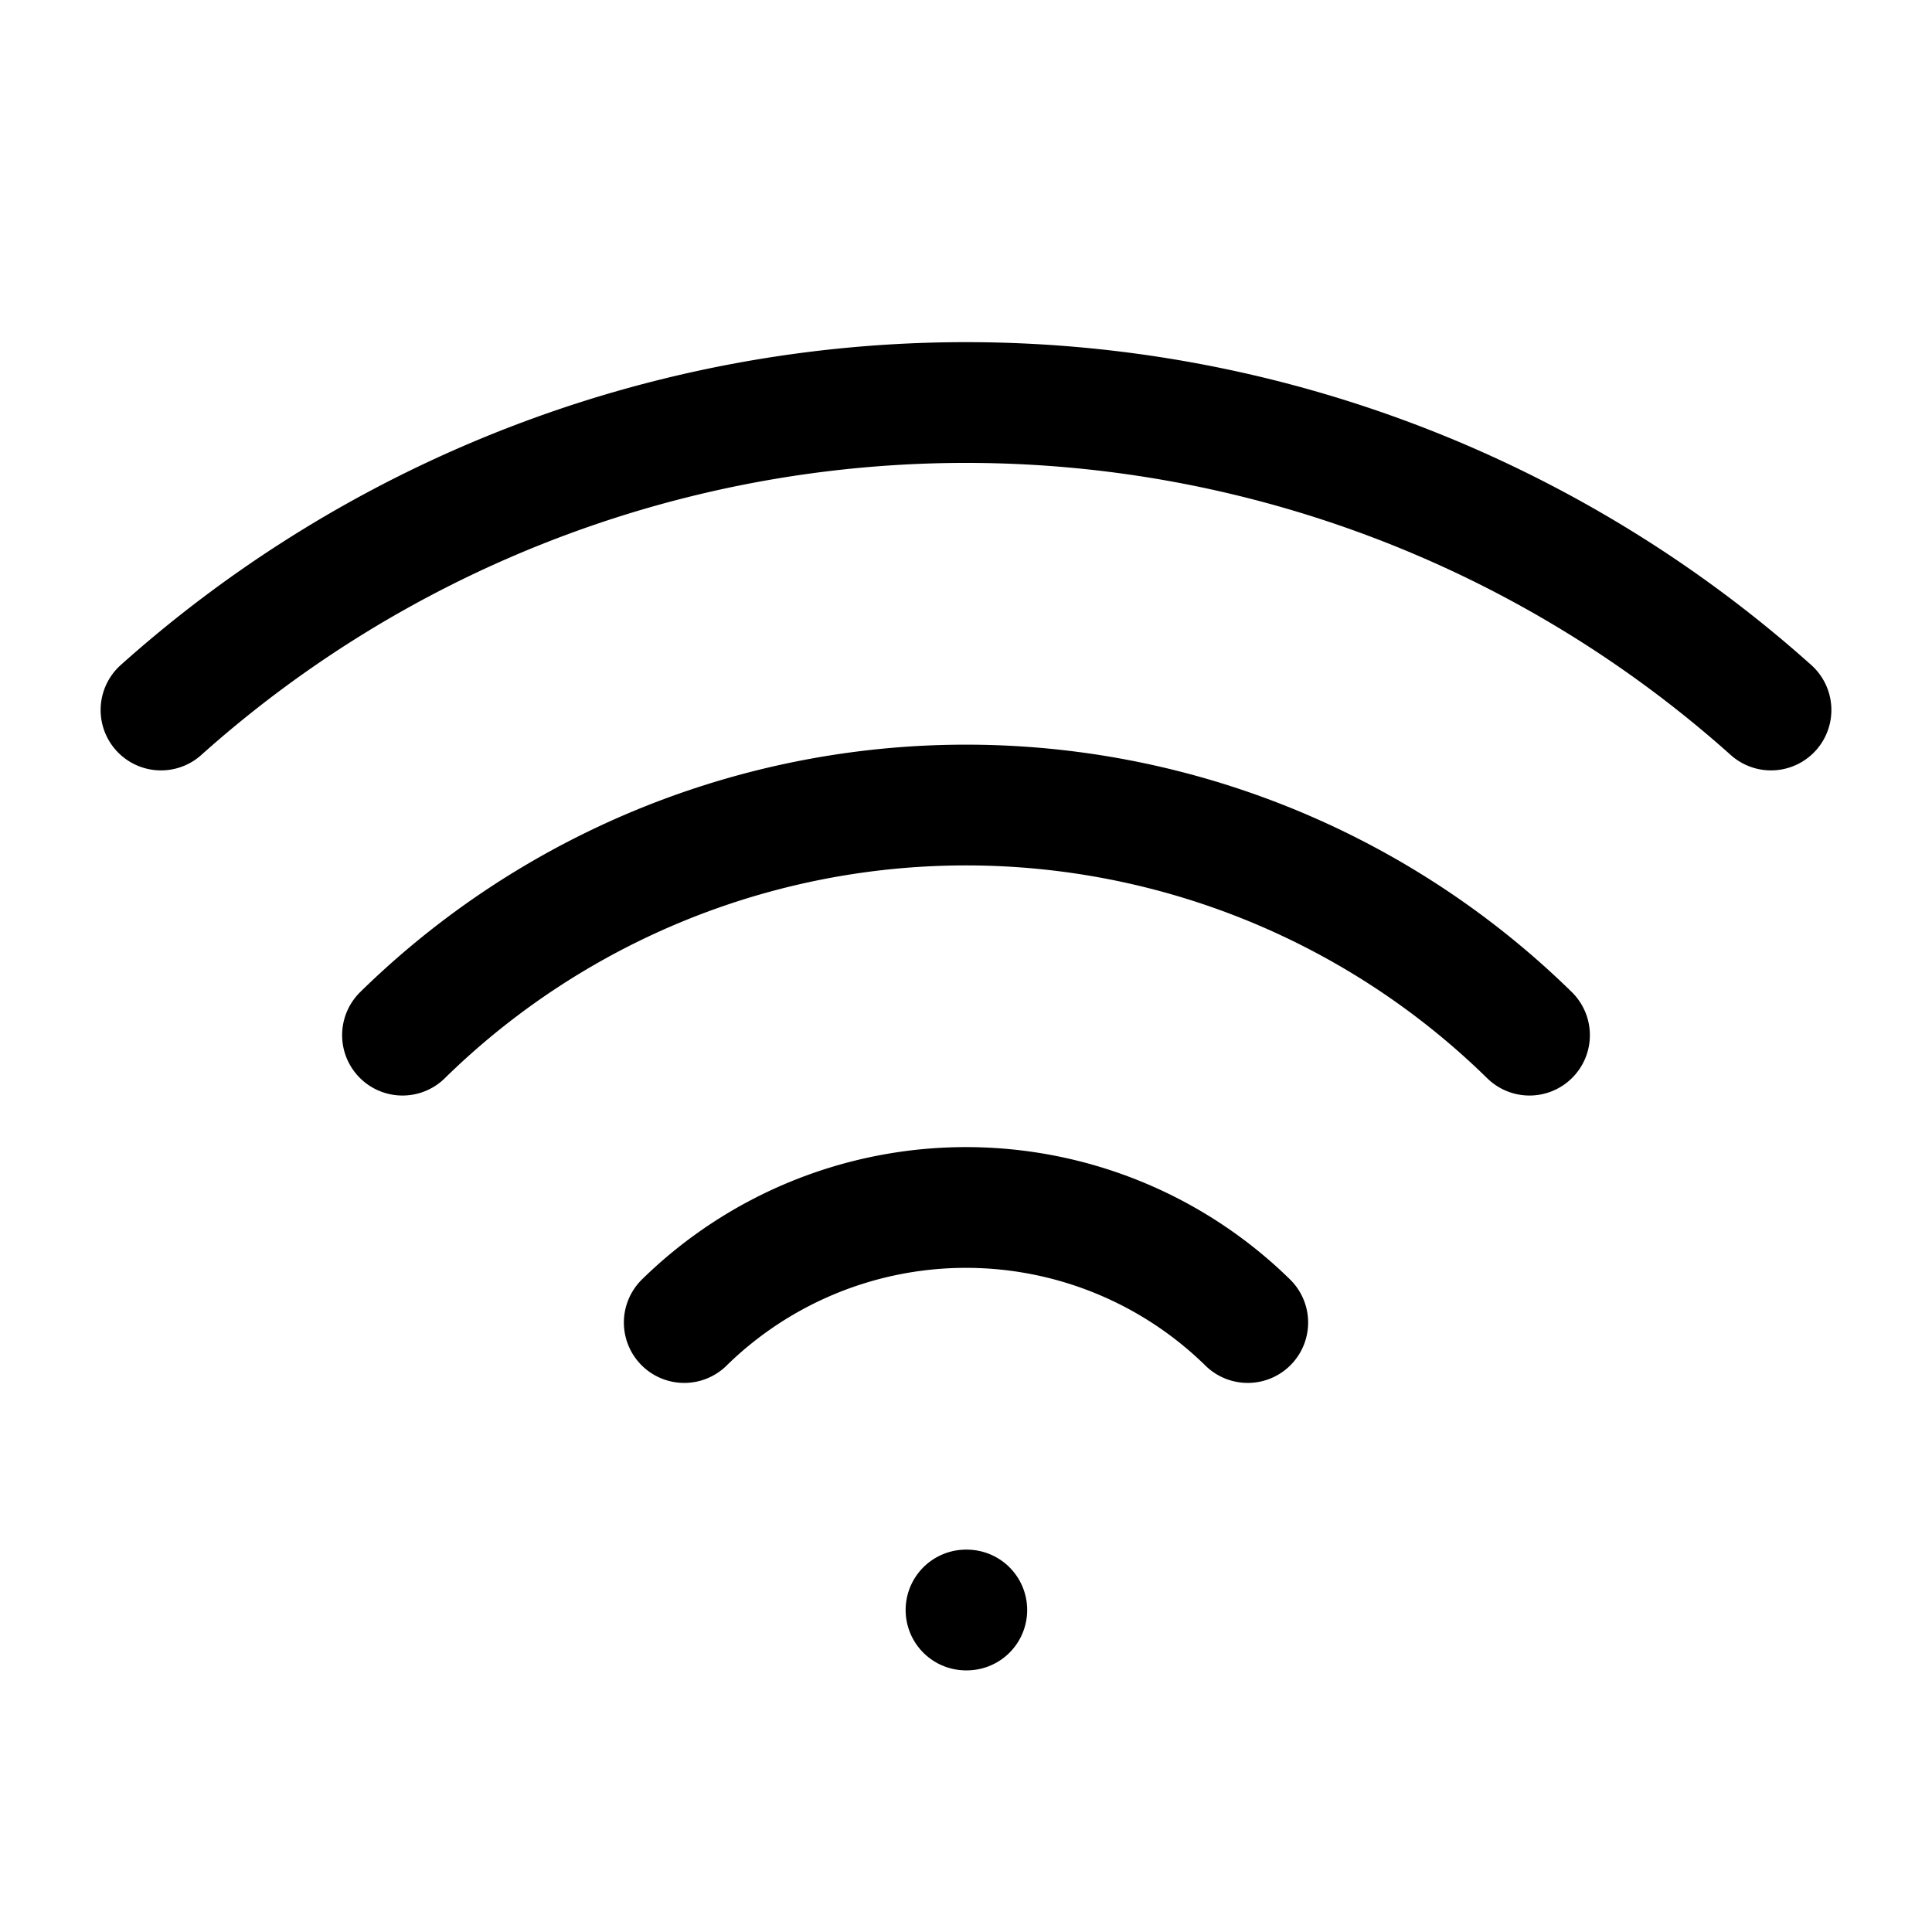 <svg
  xmlns="http://www.w3.org/2000/svg"
  width="24"
  height="24"
  viewBox="0 0 24 24"
  fill="none"
  stroke="currentColor"
  stroke-width="1.5"
  stroke-linecap="round"
  stroke-linejoin="round"
>
  <path d="M12 20h.01"  vector-effect="non-scaling-stroke"/>
  <path d="M2 8.82a15 15 0 0 1 20 0"  vector-effect="non-scaling-stroke"/>
  <path d="M5 12.859a10 10 0 0 1 14 0"  vector-effect="non-scaling-stroke"/>
  <path d="M8.5 16.429a5 5 0 0 1 7 0"  vector-effect="non-scaling-stroke"/>
</svg>
